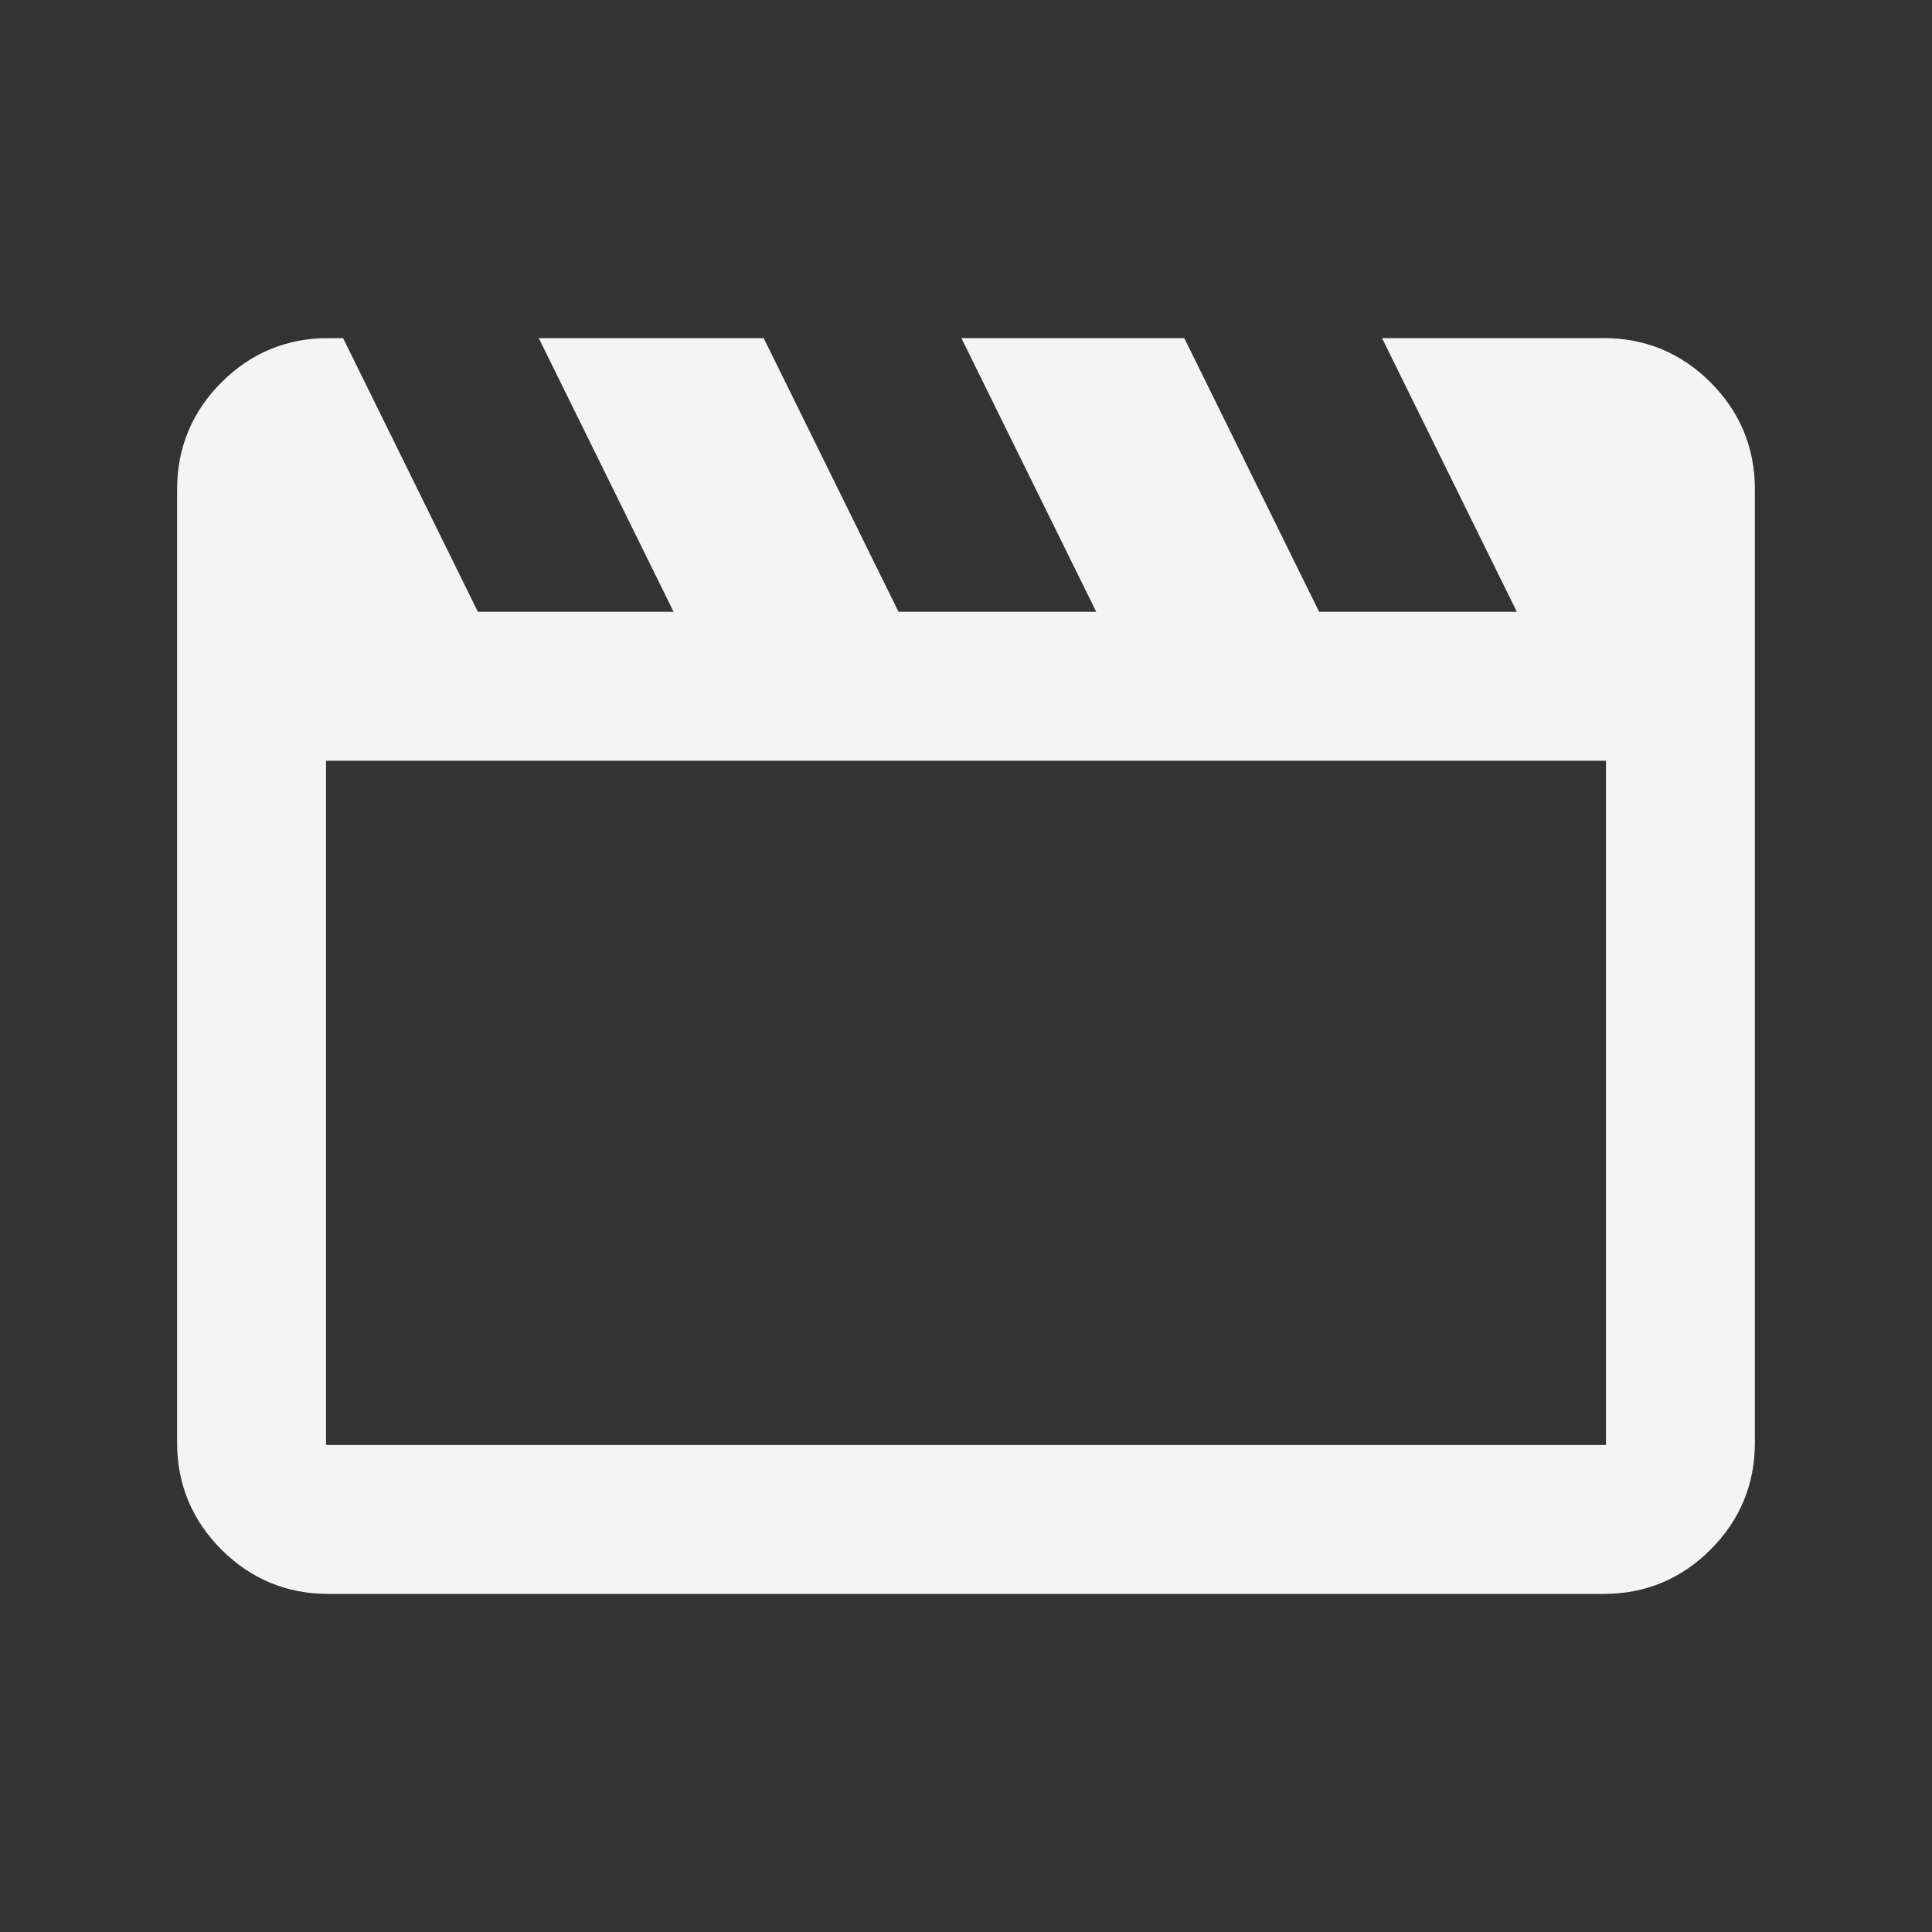 <svg  stroke="#F4F4F4" fill="#F4F4F4" xmlns="http://www.w3.org/2000/svg" height="40" width="40"><rect width="100%" height="100%" fill="#333333" stroke="none"/><path d="m6.792 7.5 2.791 5.667h5.167L11.958 7.5H15.5l2.792 5.667H23.5L20.708 7.5h3.5L27 13.167h5.208L29.417 7.5h3.791q1.084 0 1.854.771.771.771.771 1.854v19.75q0 1.083-.771 1.854-.77.771-1.854.771H6.792q-1.084 0-1.854-.771-.771-.771-.771-1.854v-19.75q0-1.083.771-1.854.77-.771 1.854-.771Zm-.542 7.75v14.625q0 .25.146.396.146.146.396.146h26.416q.25 0 .396-.146.146-.146.146-.396V15.25Zm0 0V30.417v-.542Z"/></svg>
